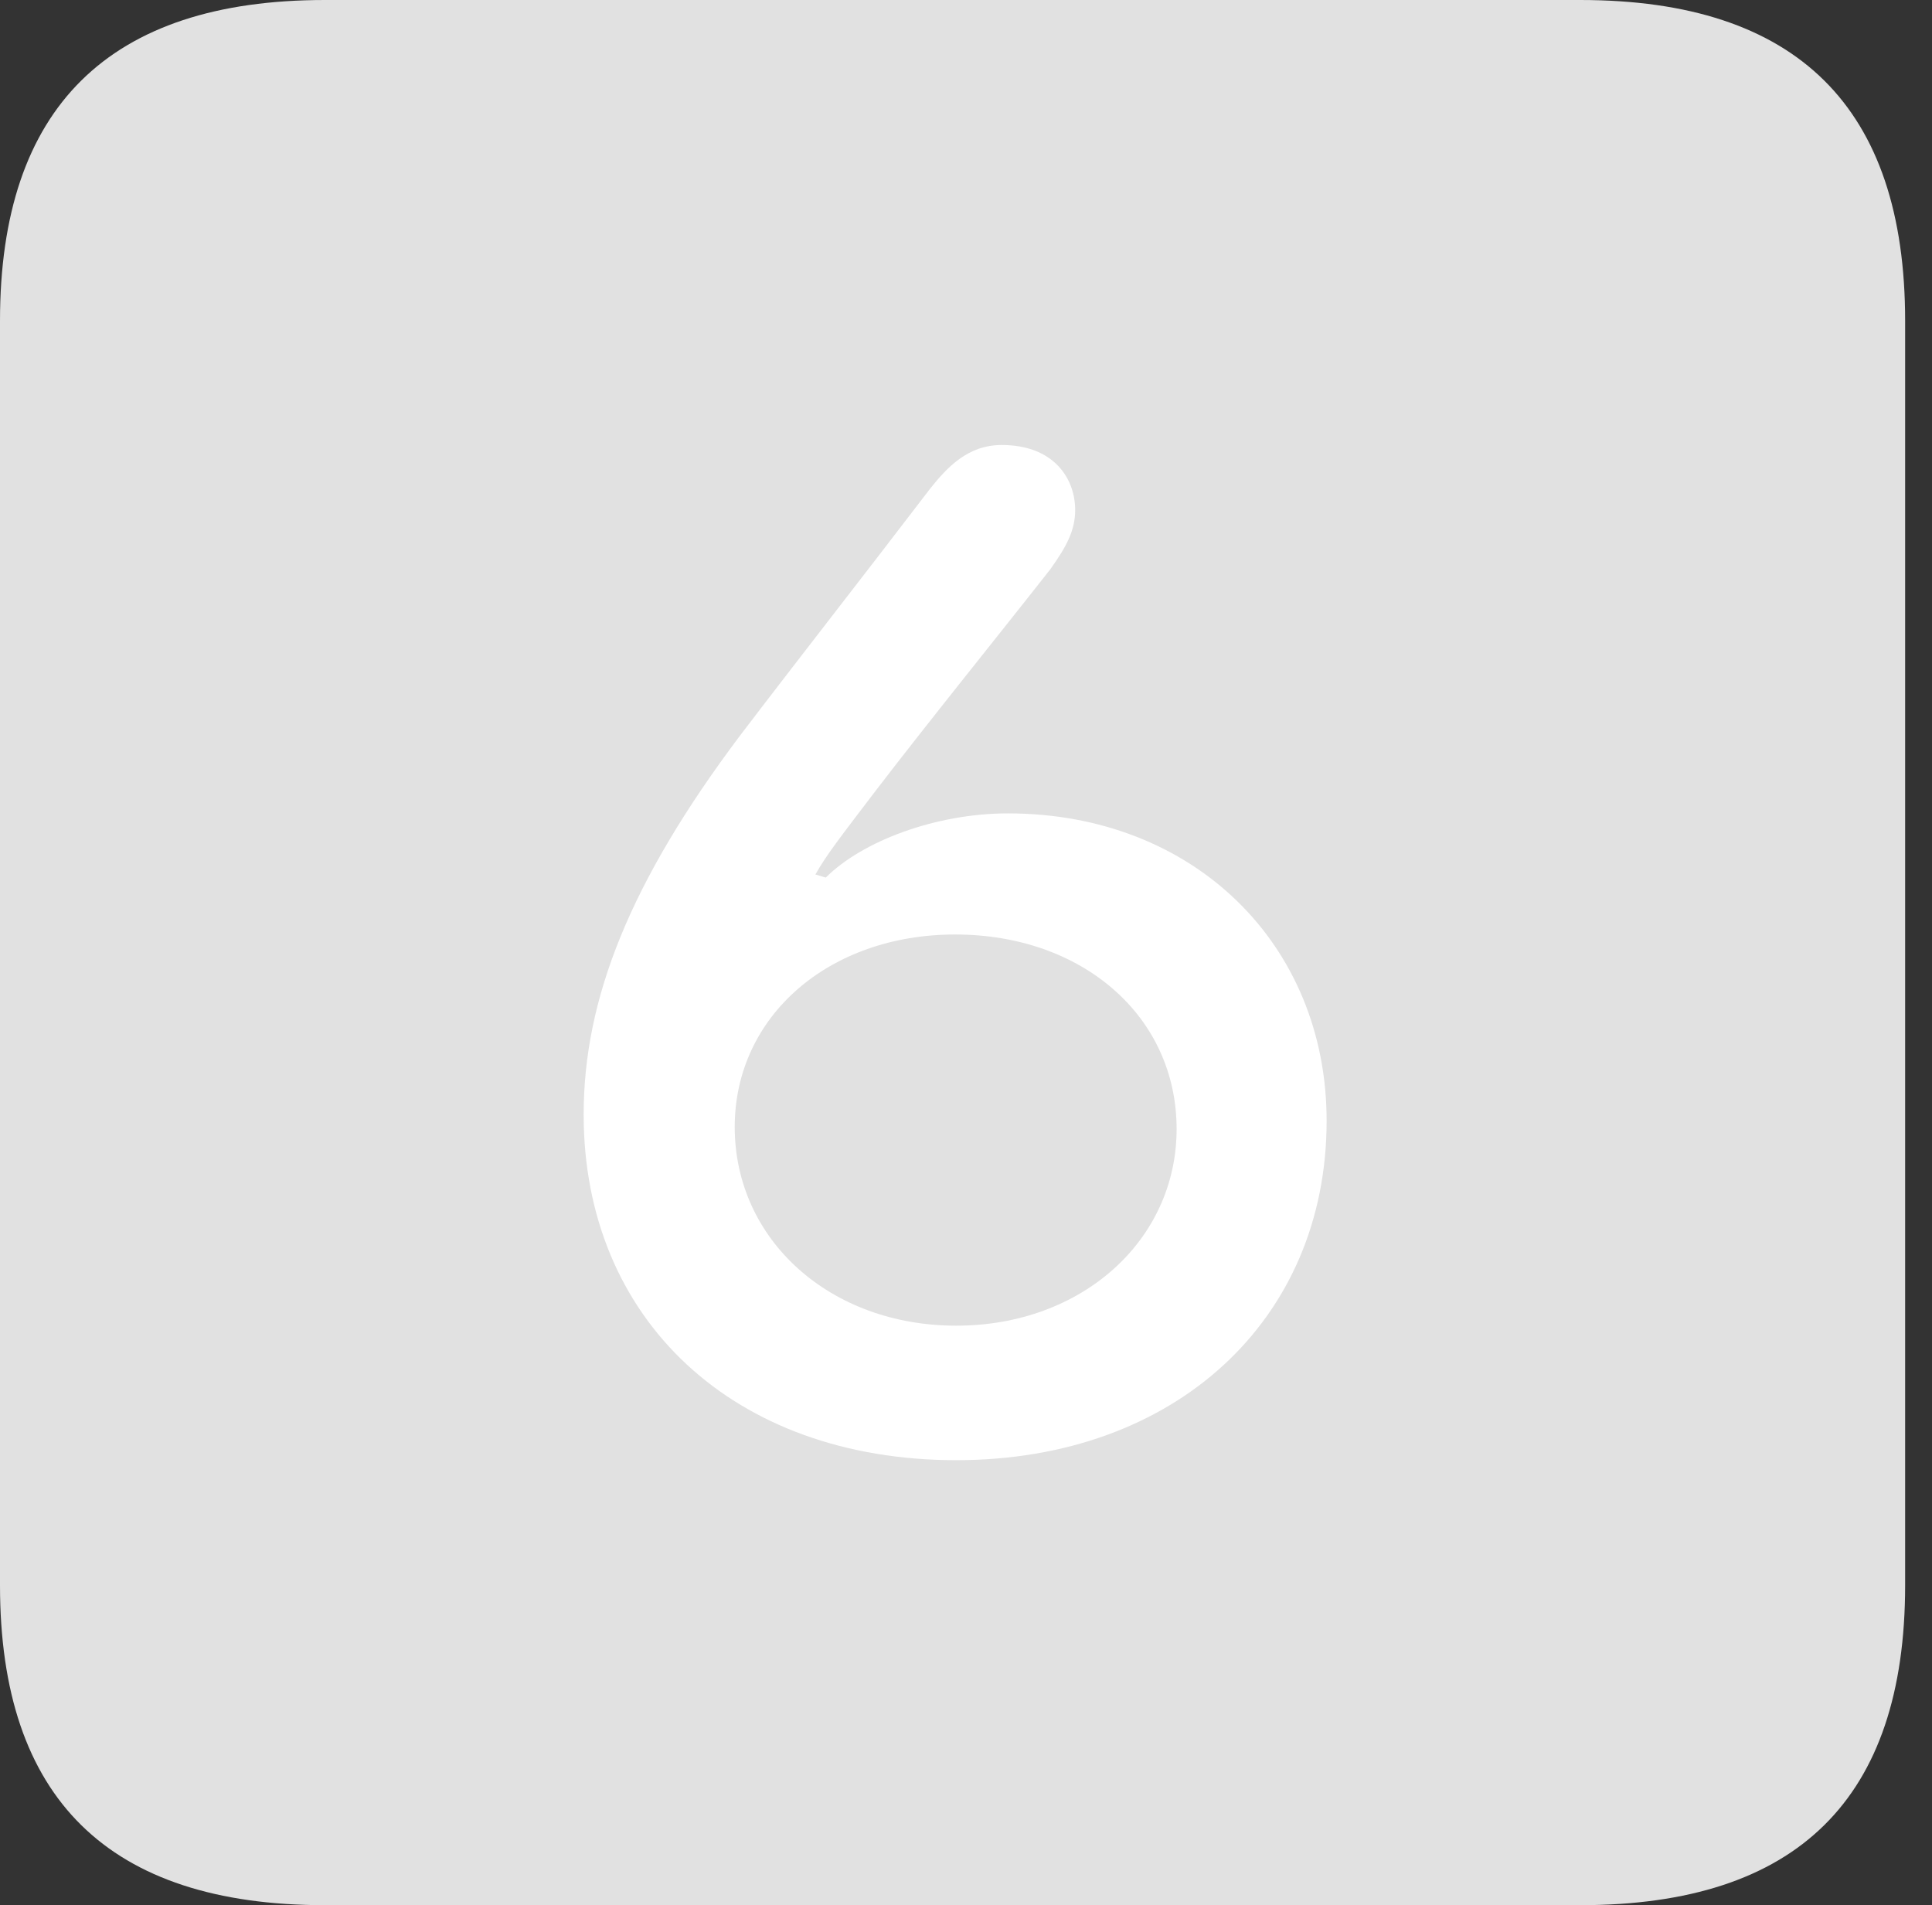 <?xml version="1.0" encoding="UTF-8"?>
<!--Generator: Apple Native CoreSVG 326-->
<!DOCTYPE svg
PUBLIC "-//W3C//DTD SVG 1.1//EN"
       "http://www.w3.org/Graphics/SVG/1.1/DTD/svg11.dtd">
<svg version="1.1" xmlns="http://www.w3.org/2000/svg" xmlns:xlink="http://www.w3.org/1999/xlink" viewBox="0 0 25.525 25.17">
 <rect x="0" y="0" width="25.525" height="25.17" fill="#333333" stroke="none"/>
 <g>
  <rect height="25.17" opacity="0" width="25.525" x="0" y="0"/>
  <path d="M4.293 25.17L20.877 25.17C23.748 25.17 25.17 23.762 25.17 20.945L25.17 4.238C25.17 1.422 23.748 0 20.877 0L4.293 0C1.436 0 0 1.422 0 4.238L0 20.945C0 23.762 1.436 25.17 4.293 25.17Z" fill="white" fill-opacity="0.85"/>
  <path d="M12.633 19.291C9.693 19.291 7.711 17.432 7.711 14.725C7.711 13.193 8.326 11.648 9.775 9.721C10.514 8.75 11.361 7.67 12.291 6.453C12.51 6.18 12.783 5.879 13.234 5.879C13.918 5.879 14.205 6.316 14.205 6.74C14.205 7.014 14.082 7.232 13.877 7.52C13.18 8.408 12.25 9.557 11.539 10.486C11.102 11.06 10.91 11.307 10.773 11.553L10.91 11.594C11.389 11.115 12.359 10.746 13.316 10.746C15.777 10.746 17.527 12.482 17.527 14.807C17.527 17.432 15.531 19.291 12.633 19.291ZM12.633 17.514C14.301 17.514 15.545 16.379 15.545 14.916C15.545 13.426 14.301 12.346 12.619 12.346C10.951 12.346 9.707 13.426 9.707 14.889C9.707 16.379 10.965 17.514 12.633 17.514Z" fill="white"/>
 </g>
</svg>
